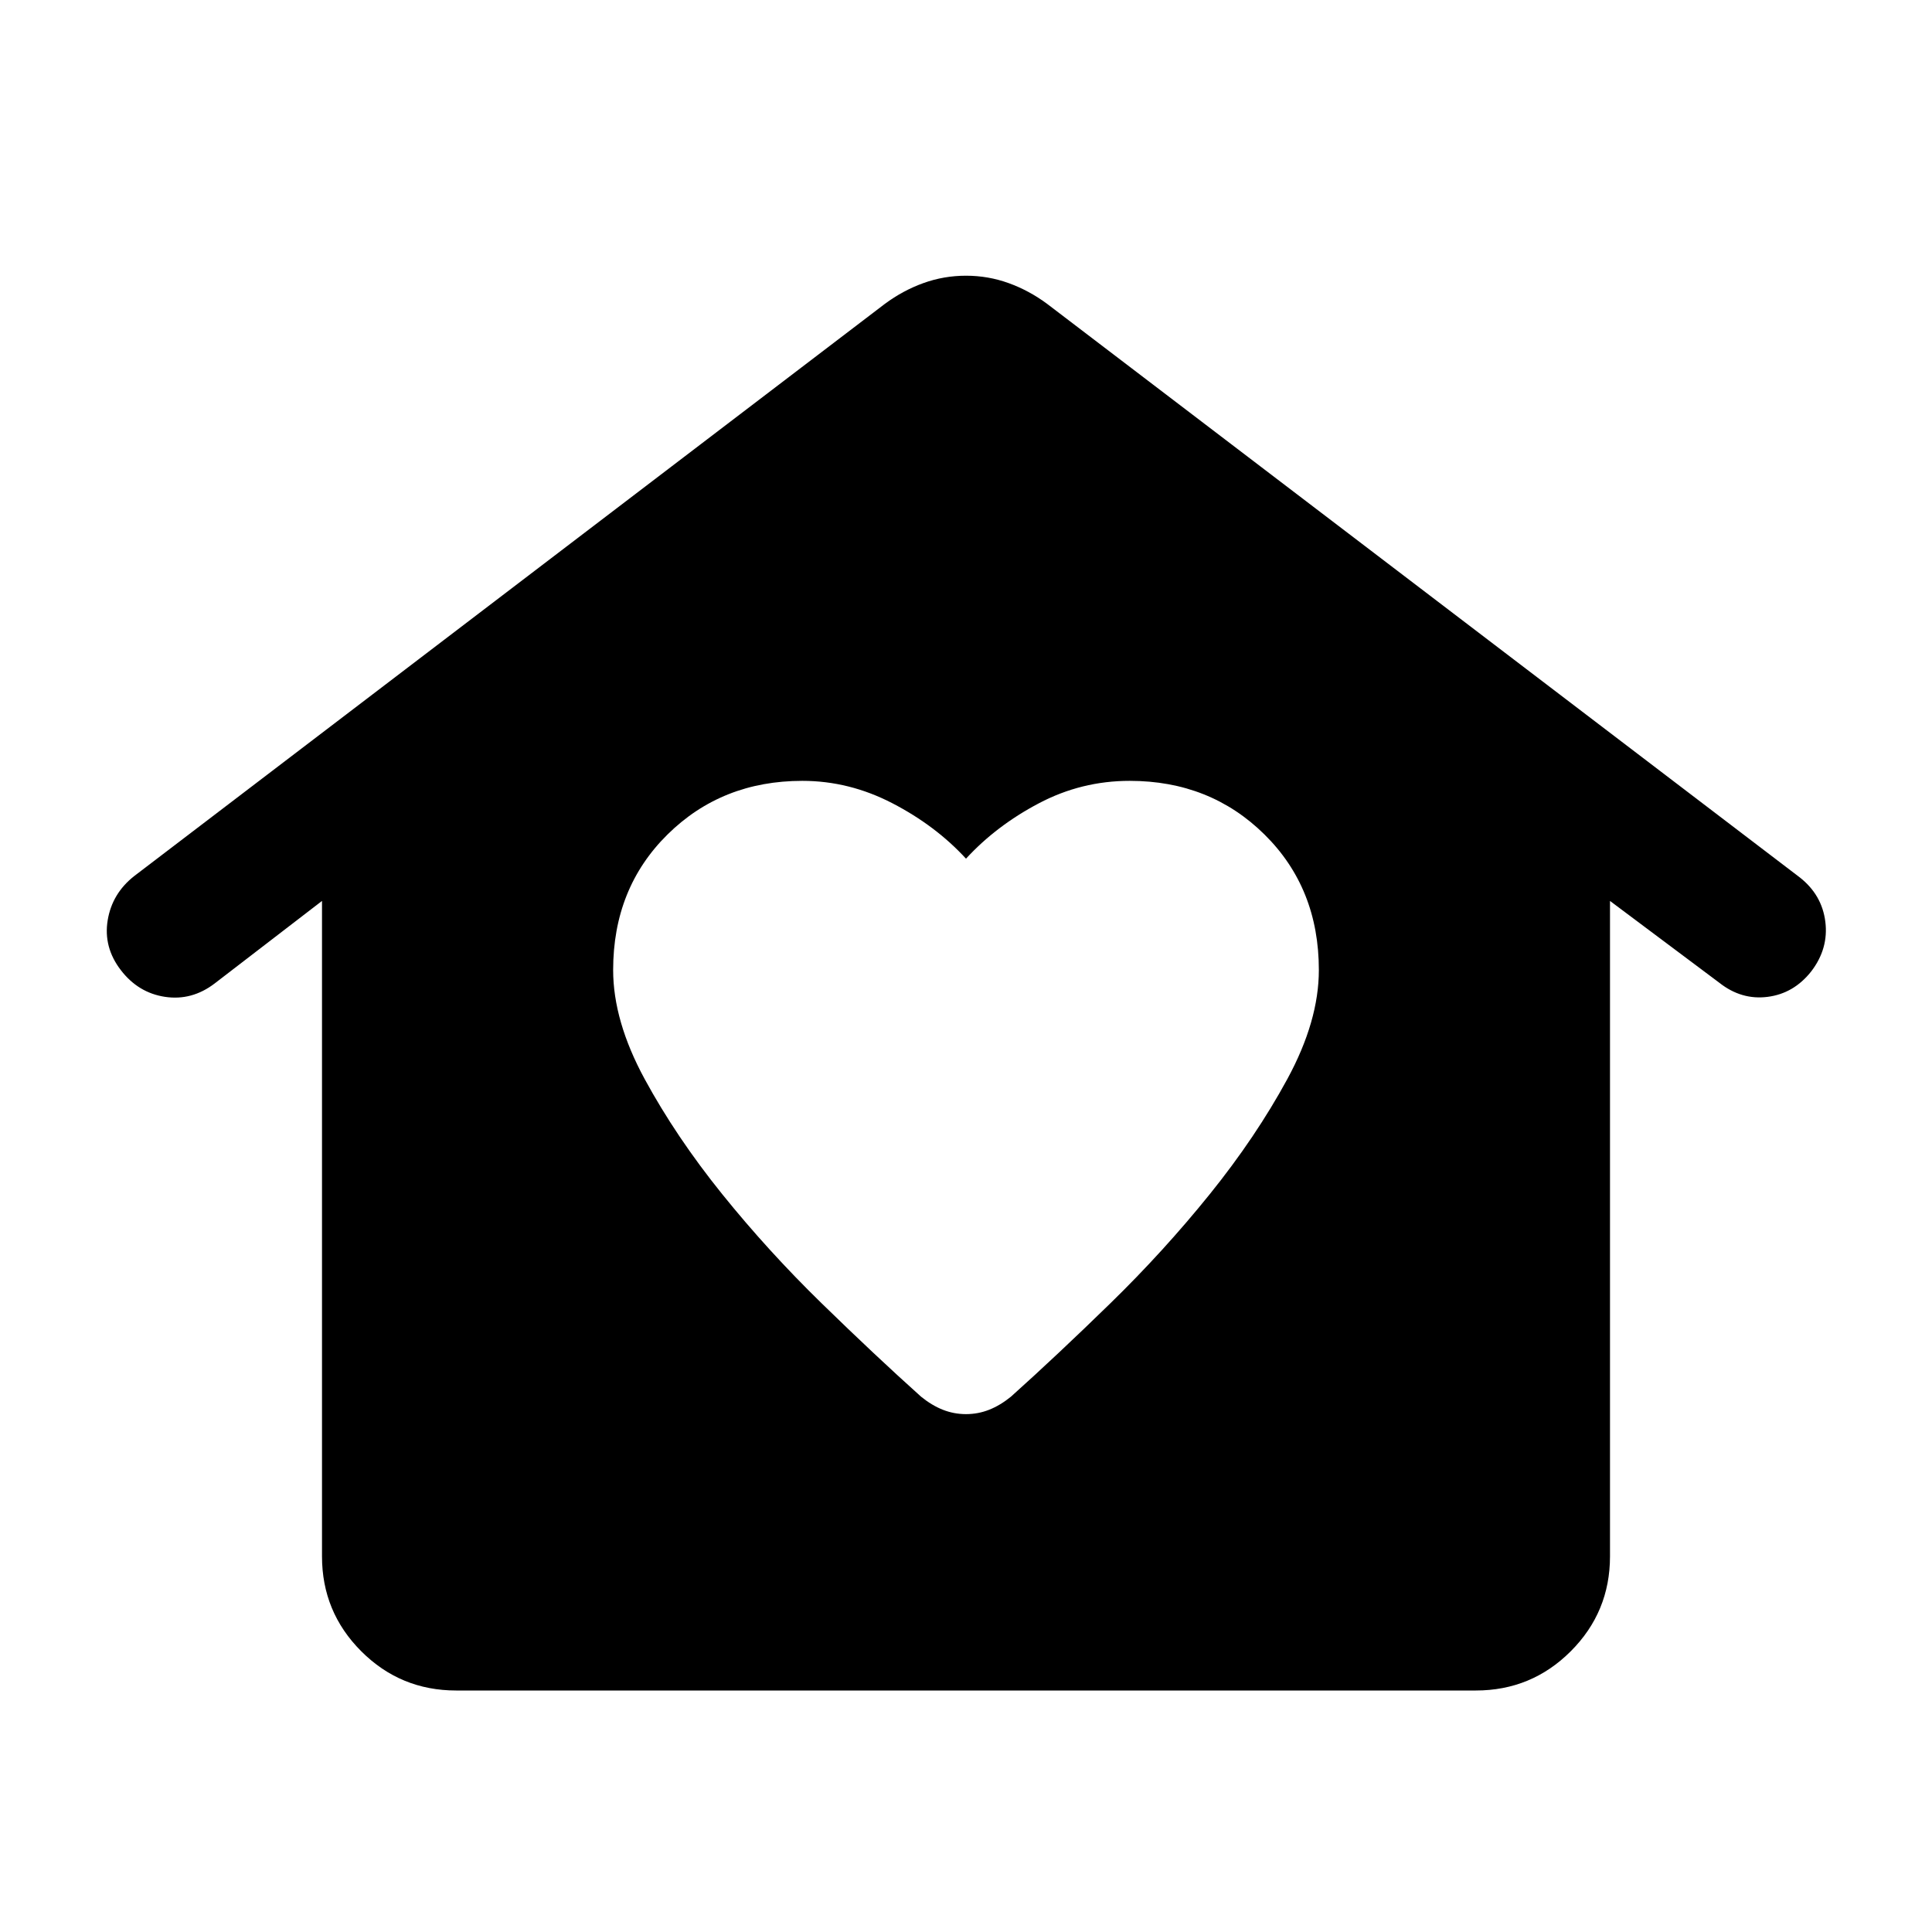 <svg xmlns="http://www.w3.org/2000/svg" height="40" viewBox="0 -960 960 960" width="40"><path d="M480-257.33q6 0 11.5-2.17t10.83-6.5q22.67-20.33 49.34-46.33 26.66-26 49.5-54.34Q624-395 639.67-423.83q15.66-28.84 15.66-54.17 0-40.67-27-67.33-27-26.67-67-26.67-24 0-45.16 11.17Q495-549.67 480-533.33q-15-16.34-36.5-27.5Q422-572 398.67-572q-40 0-67 26.67-27 26.66-27 67.33 0 25.33 15.66 54.17Q336-395 358.83-366.67q22.84 28.34 49.5 54.34 26.67 26 49.34 46.33 5.33 4.33 10.83 6.5t11.5 2.17ZM226.67-120q-27.67 0-47.17-19.5T160-186.67v-325.66l-53.33 41q-11.34 8.66-24.67 6.66-13.33-2-22-13.33t-6.5-24.67q2.17-13.33 13.17-22l373-284.33q9-6.67 19.16-10.33Q469-823 480-823q11 0 21.17 3.67 10.16 3.66 19.16 10.33l374 285q11 8.67 12.67 22t-7 24.67q-8.67 11-21.67 12.66-13 1.67-24-7L800-512.33v325.66q0 27.67-19.5 47.17T733.33-120H226.67Z"/></svg>